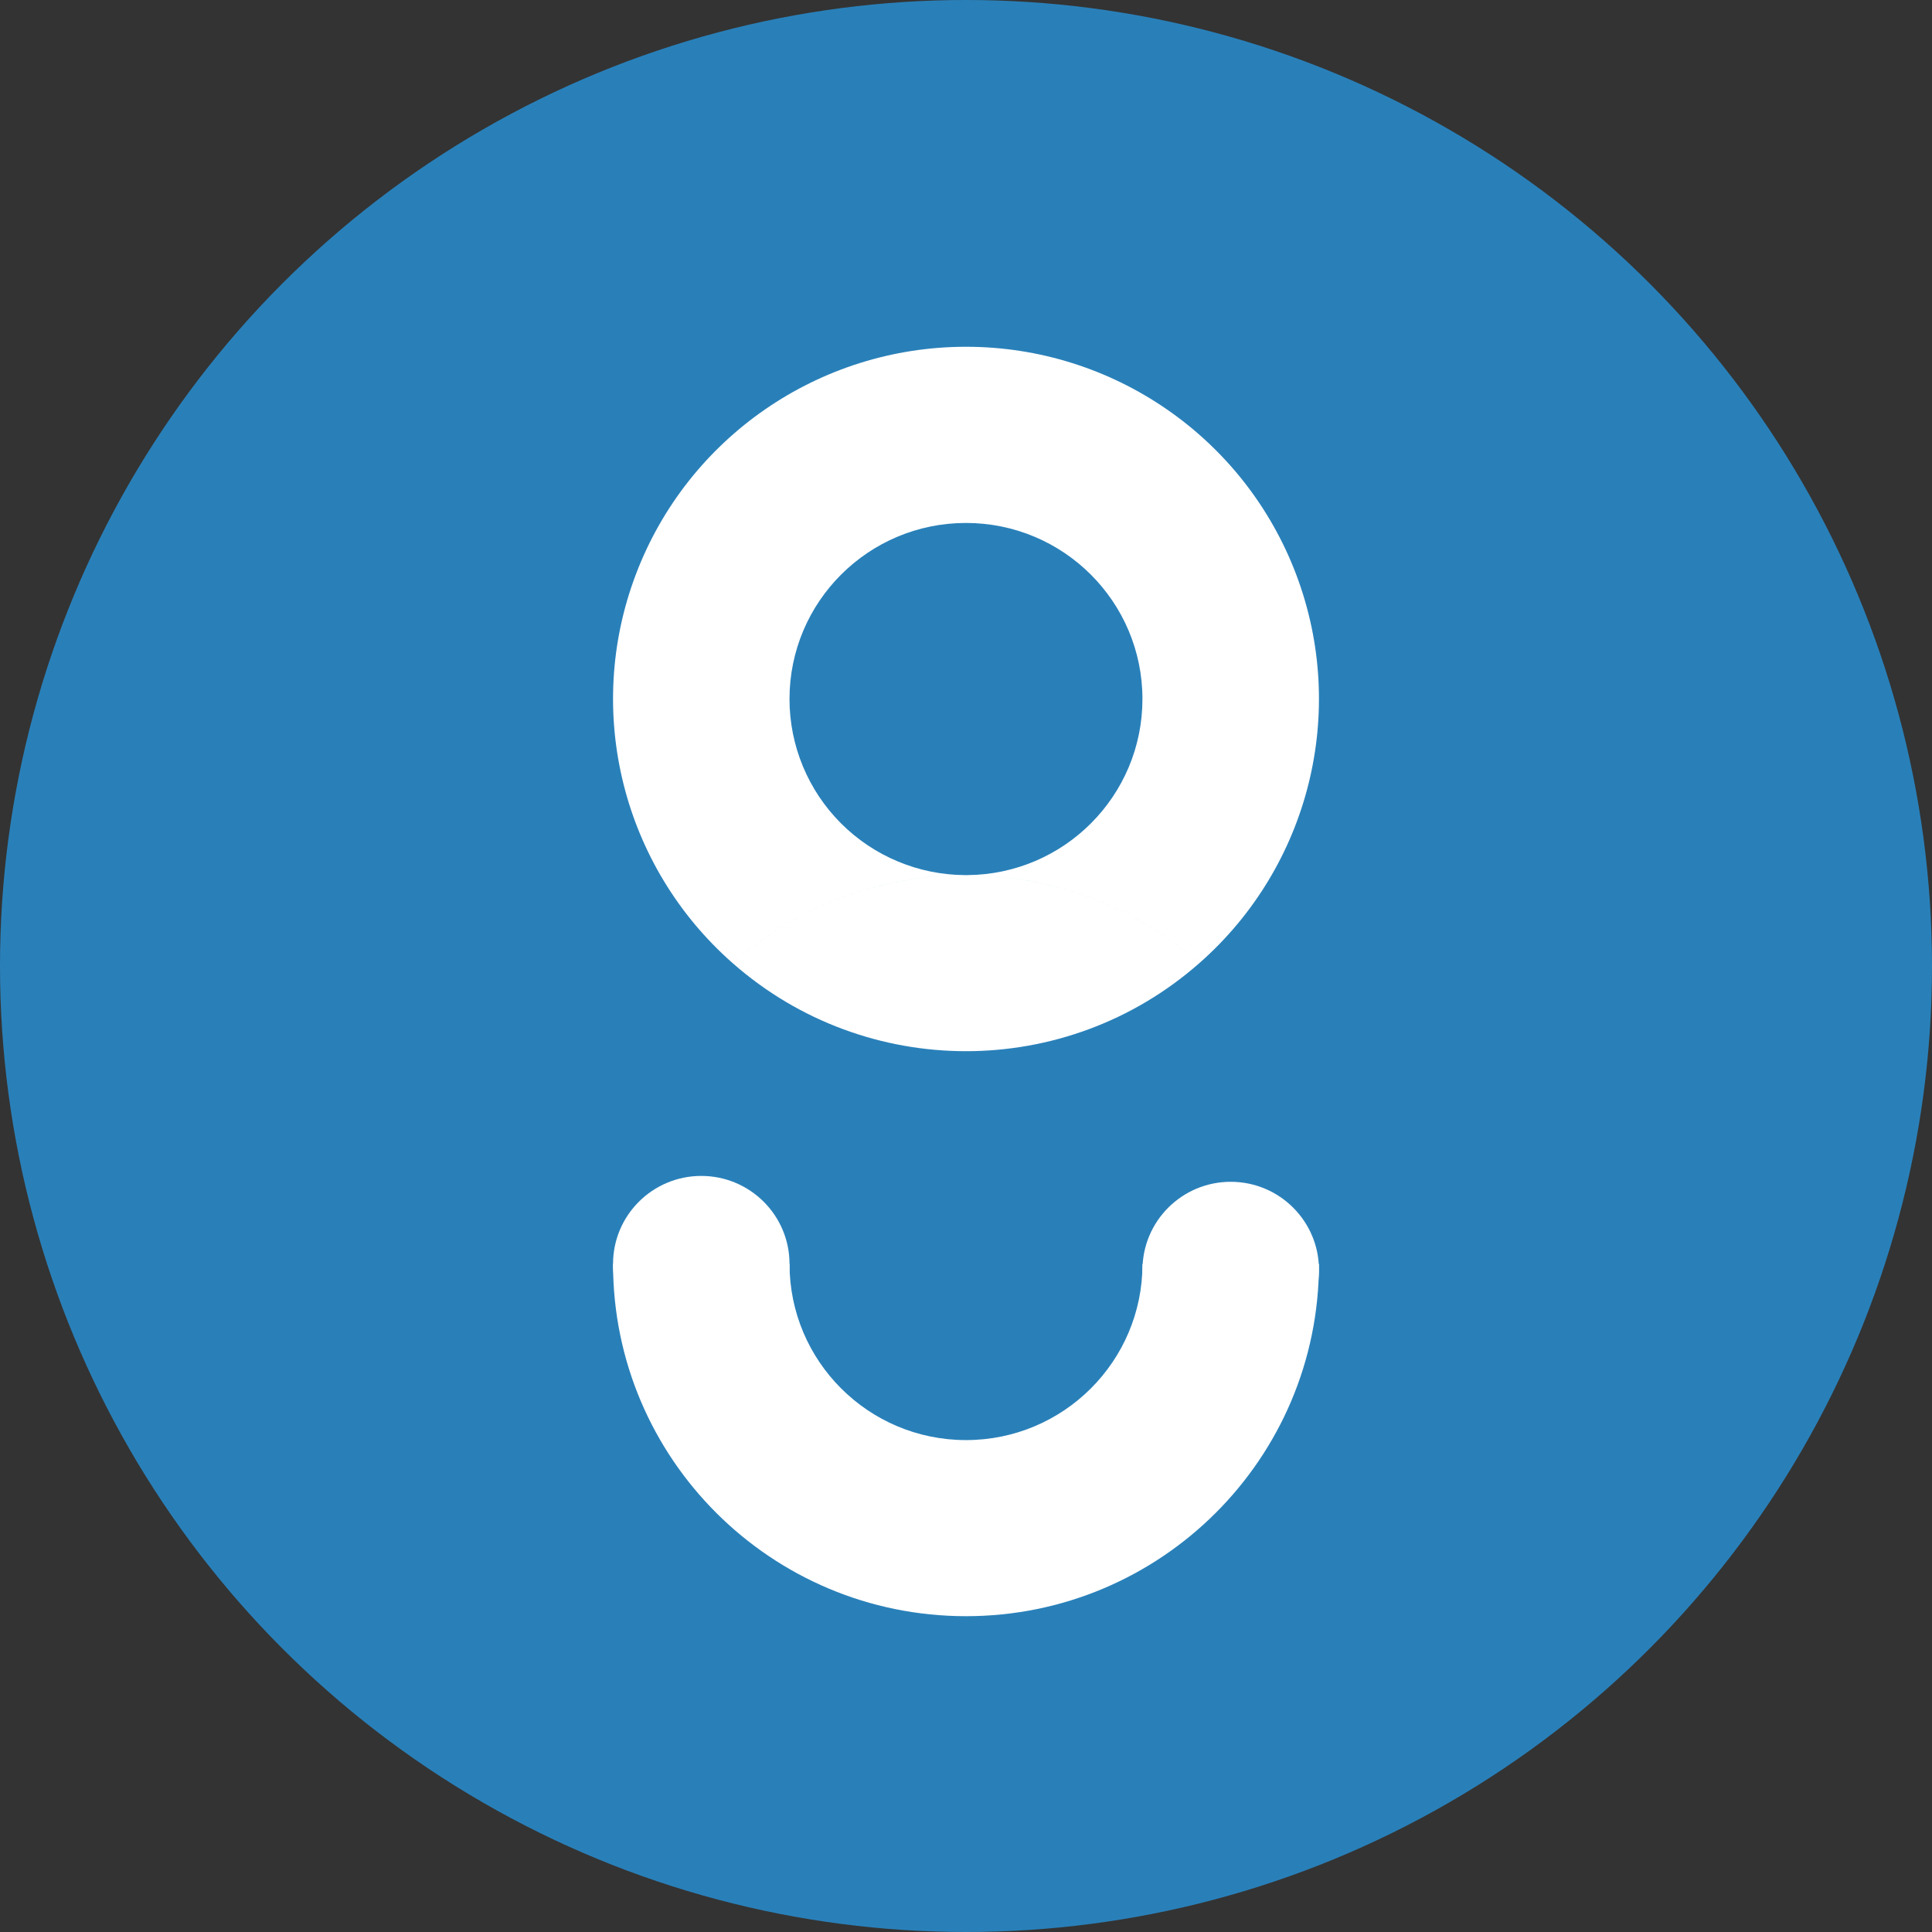 <?xml version="1.0" encoding="UTF-8"?>
<svg width="328px" height="328px" viewBox="0 0 328 328" version="1.1" xmlns="http://www.w3.org/2000/svg" xmlns:xlink="http://www.w3.org/1999/xlink">
    <rect x="0" y="0" width="328" height="328" fill="#333333" stroke="none"/>
    <!-- Generator: Sketch 45.2 (43514) - http://www.bohemiancoding.com/sketch -->
    <title>Group 12</title>
    <desc>Created with Sketch.</desc>
    <defs>
        <circle id="path-1" cx="164" cy="164" r="164"></circle>
    </defs>
    <g id="Page-1" stroke="none" stroke-width="1" fill="none" fill-rule="evenodd">
        <g id="Group-12">
            <g id="Oval-2-Copy-8">
                <use fill="#2980B9" fill-rule="evenodd" xlink:href="#path-1"></use>
                <circle cx="164" cy="164" r="164"></circle>
            </g>
            <g id="Group-4-Copy-4" transform="translate(104.077, 58.872)" fill="#FFFFFF">
                <path d="M59.696,89.696 C59.846,89.696 59.995,89.696 60.145,89.696 C76.587,89.575 89.878,76.238 89.878,59.804 C89.878,43.295 76.465,29.911 59.918,29.911 C43.372,29.911 29.958,43.295 29.958,59.804 C29.958,67.734 33.116,75.339 38.737,80.945 C44.303,86.497 51.832,89.638 59.696,89.696 Z M58.796,89.706 C44.608,89.957 30.958,95.246 20.311,104.643 C1.609,88.202 -4.939,61.927 3.868,38.661 C12.675,15.396 34.997,0 59.923,0 C84.849,0 107.171,15.396 115.979,38.661 C124.786,61.927 118.238,88.202 99.535,104.643 C88.888,95.246 75.238,89.957 61.05,89.706 C74.821,89.964 88.52,94.943 99.535,104.643 L99.535,104.643 C76.904,124.573 42.942,124.573 20.311,104.643 C31.326,94.943 45.025,89.964 58.796,89.706 Z" id="Combined-Shape-Copy-11" fill-rule="nonzero"></path>
                <g id="Group-3-Copy-9" transform="translate(0, 140.768)">
                    <path d="M89.885,14.949 C89.885,31.461 76.47,44.847 59.923,44.847 C43.376,44.847 29.962,31.461 29.962,14.949 L0,14.949 C1.06444768e-14,47.973 26.828,74.744 59.923,74.744 C93.018,74.744 119.846,47.973 119.846,14.949 L89.885,14.949 Z" id="Shape" fill-rule="nonzero"></path>
                    <ellipse id="Oval-2-Copy-4" cx="14.981" cy="14.949" rx="14.981" ry="14.949"></ellipse>
                    <ellipse id="Oval-2-Copy-5" cx="104.865" cy="15.945" rx="14.981" ry="14.949"></ellipse>
                </g>
            </g>
        </g>
    </g>
</svg>